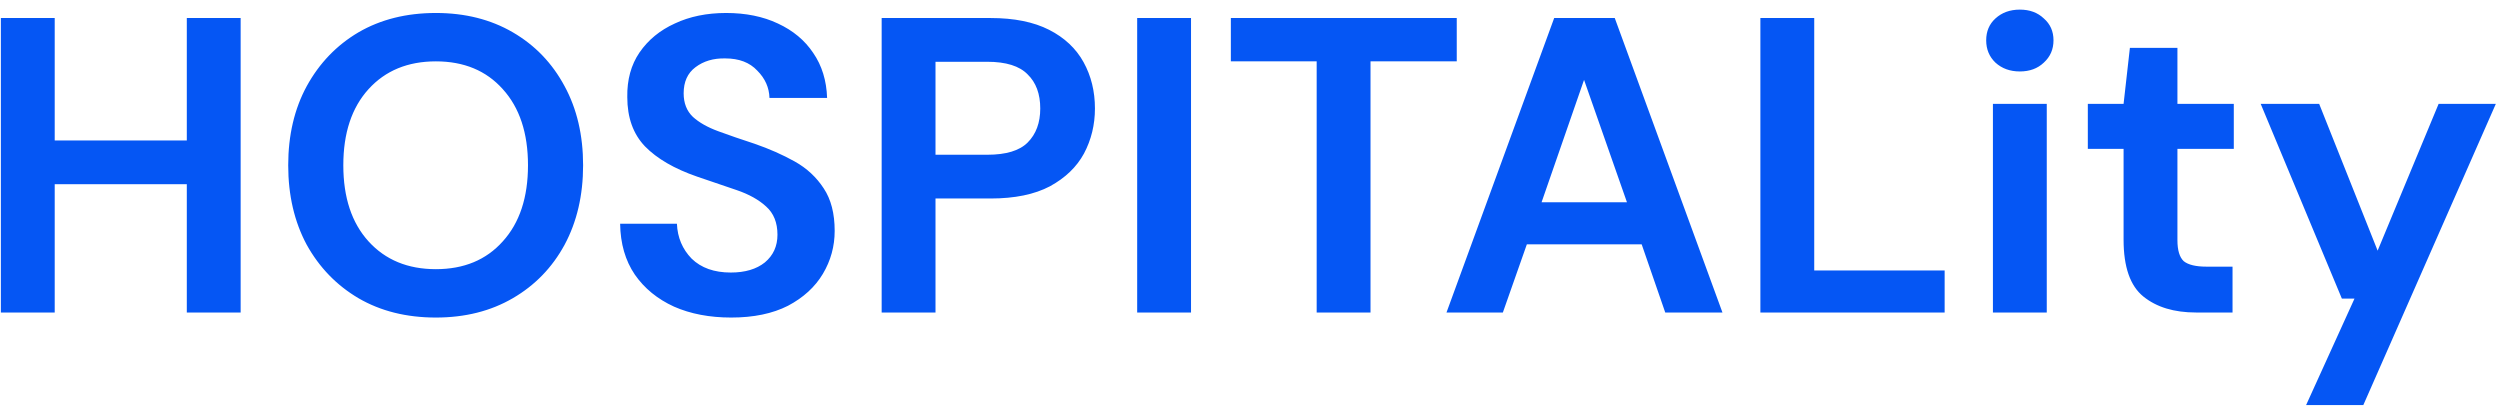 <svg width="208" height="34" viewBox="0 0 208 34" fill="none" xmlns="http://www.w3.org/2000/svg">
<path d="M0.072 26V1.5H4.552V11.685H15.542V1.5H20.022V26H15.542V15.325H4.552V26H0.072ZM36.264 26.42C33.814 26.42 31.668 25.883 29.824 24.81C28.004 23.737 26.569 22.255 25.519 20.365C24.493 18.452 23.979 16.247 23.979 13.75C23.979 11.253 24.493 9.06 25.519 7.17C26.569 5.257 28.004 3.763 29.824 2.69C31.668 1.617 33.814 1.08 36.264 1.08C38.691 1.08 40.826 1.617 42.669 2.69C44.513 3.763 45.948 5.257 46.974 7.17C48.001 9.06 48.514 11.253 48.514 13.75C48.514 16.247 48.001 18.452 46.974 20.365C45.948 22.255 44.513 23.737 42.669 24.81C40.826 25.883 38.691 26.42 36.264 26.42ZM36.264 22.395C38.598 22.395 40.453 21.625 41.829 20.085C43.229 18.545 43.929 16.433 43.929 13.75C43.929 11.067 43.229 8.955 41.829 7.415C40.453 5.875 38.598 5.105 36.264 5.105C33.931 5.105 32.064 5.875 30.664 7.415C29.264 8.955 28.564 11.067 28.564 13.75C28.564 16.433 29.264 18.545 30.664 20.085C32.064 21.625 33.931 22.395 36.264 22.395ZM60.835 26.42C59.038 26.42 57.452 26.117 56.075 25.51C54.698 24.88 53.613 23.993 52.82 22.85C52.026 21.683 51.618 20.272 51.595 18.615H56.32C56.367 19.758 56.775 20.727 57.545 21.52C58.338 22.29 59.423 22.675 60.8 22.675C61.99 22.675 62.935 22.395 63.635 21.835C64.335 21.252 64.685 20.482 64.685 19.525C64.685 18.522 64.37 17.74 63.74 17.18C63.133 16.62 62.316 16.165 61.29 15.815C60.263 15.465 59.166 15.092 58 14.695C56.11 14.042 54.663 13.202 53.66 12.175C52.68 11.148 52.19 9.783 52.19 8.08C52.166 6.633 52.505 5.397 53.205 4.37C53.928 3.32 54.908 2.515 56.145 1.955C57.382 1.372 58.805 1.08 60.415 1.08C62.048 1.08 63.483 1.372 64.72 1.955C65.98 2.538 66.96 3.355 67.66 4.405C68.383 5.455 68.768 6.703 68.815 8.15H64.02C63.996 7.287 63.658 6.528 63.005 5.875C62.375 5.198 61.488 4.86 60.345 4.86C59.365 4.837 58.536 5.082 57.86 5.595C57.206 6.085 56.88 6.808 56.88 7.765C56.88 8.582 57.136 9.235 57.65 9.725C58.163 10.192 58.863 10.588 59.75 10.915C60.636 11.242 61.651 11.592 62.795 11.965C64.008 12.385 65.117 12.875 66.12 13.435C67.123 13.995 67.928 14.742 68.535 15.675C69.141 16.585 69.445 17.763 69.445 19.21C69.445 20.493 69.118 21.683 68.465 22.78C67.811 23.877 66.843 24.763 65.56 25.44C64.276 26.093 62.702 26.42 60.835 26.42ZM73.354 26V1.5H82.419C84.379 1.5 86 1.827 87.284 2.48C88.567 3.133 89.524 4.032 90.154 5.175C90.784 6.318 91.099 7.602 91.099 9.025C91.099 10.378 90.795 11.627 90.189 12.77C89.582 13.89 88.637 14.8 87.354 15.5C86.07 16.177 84.425 16.515 82.419 16.515H77.834V26H73.354ZM77.834 12.875H82.139C83.702 12.875 84.822 12.537 85.499 11.86C86.199 11.16 86.549 10.215 86.549 9.025C86.549 7.812 86.199 6.867 85.499 6.19C84.822 5.49 83.702 5.14 82.139 5.14H77.834V12.875ZM94.613 26V1.5H99.093V26H94.613ZM109.547 26V5.105H102.407V1.5H121.202V5.105H114.027V26H109.547ZM120.348 26L129.308 1.5H134.348L143.308 26H138.548L136.588 20.33H127.033L125.038 26H120.348ZM128.258 16.83H135.363L131.793 6.645L128.258 16.83ZM146.464 26V1.5H150.944V22.5H161.794V26H146.464ZM168.051 5.945C167.235 5.945 166.558 5.7 166.021 5.21C165.508 4.72 165.251 4.102 165.251 3.355C165.251 2.608 165.508 2.002 166.021 1.535C166.558 1.045 167.235 0.8 168.051 0.8C168.868 0.8 169.533 1.045 170.046 1.535C170.583 2.002 170.851 2.608 170.851 3.355C170.851 4.102 170.583 4.72 170.046 5.21C169.533 5.7 168.868 5.945 168.051 5.945ZM165.811 26V8.64H170.291V26H165.811ZM182.702 26C180.882 26 179.424 25.557 178.327 24.67C177.231 23.783 176.682 22.208 176.682 19.945V12.385H173.707V8.64H176.682L177.207 3.985H181.162V8.64H185.852V12.385H181.162V19.98C181.162 20.82 181.337 21.403 181.687 21.73C182.061 22.033 182.691 22.185 183.577 22.185H185.747V26H182.702ZM191.869 33.7L195.894 24.845H194.844L188.089 8.64H192.954L197.819 20.855L202.894 8.64H207.654L196.629 33.7H191.869Z" fill="#0556F4"/>
</svg>
